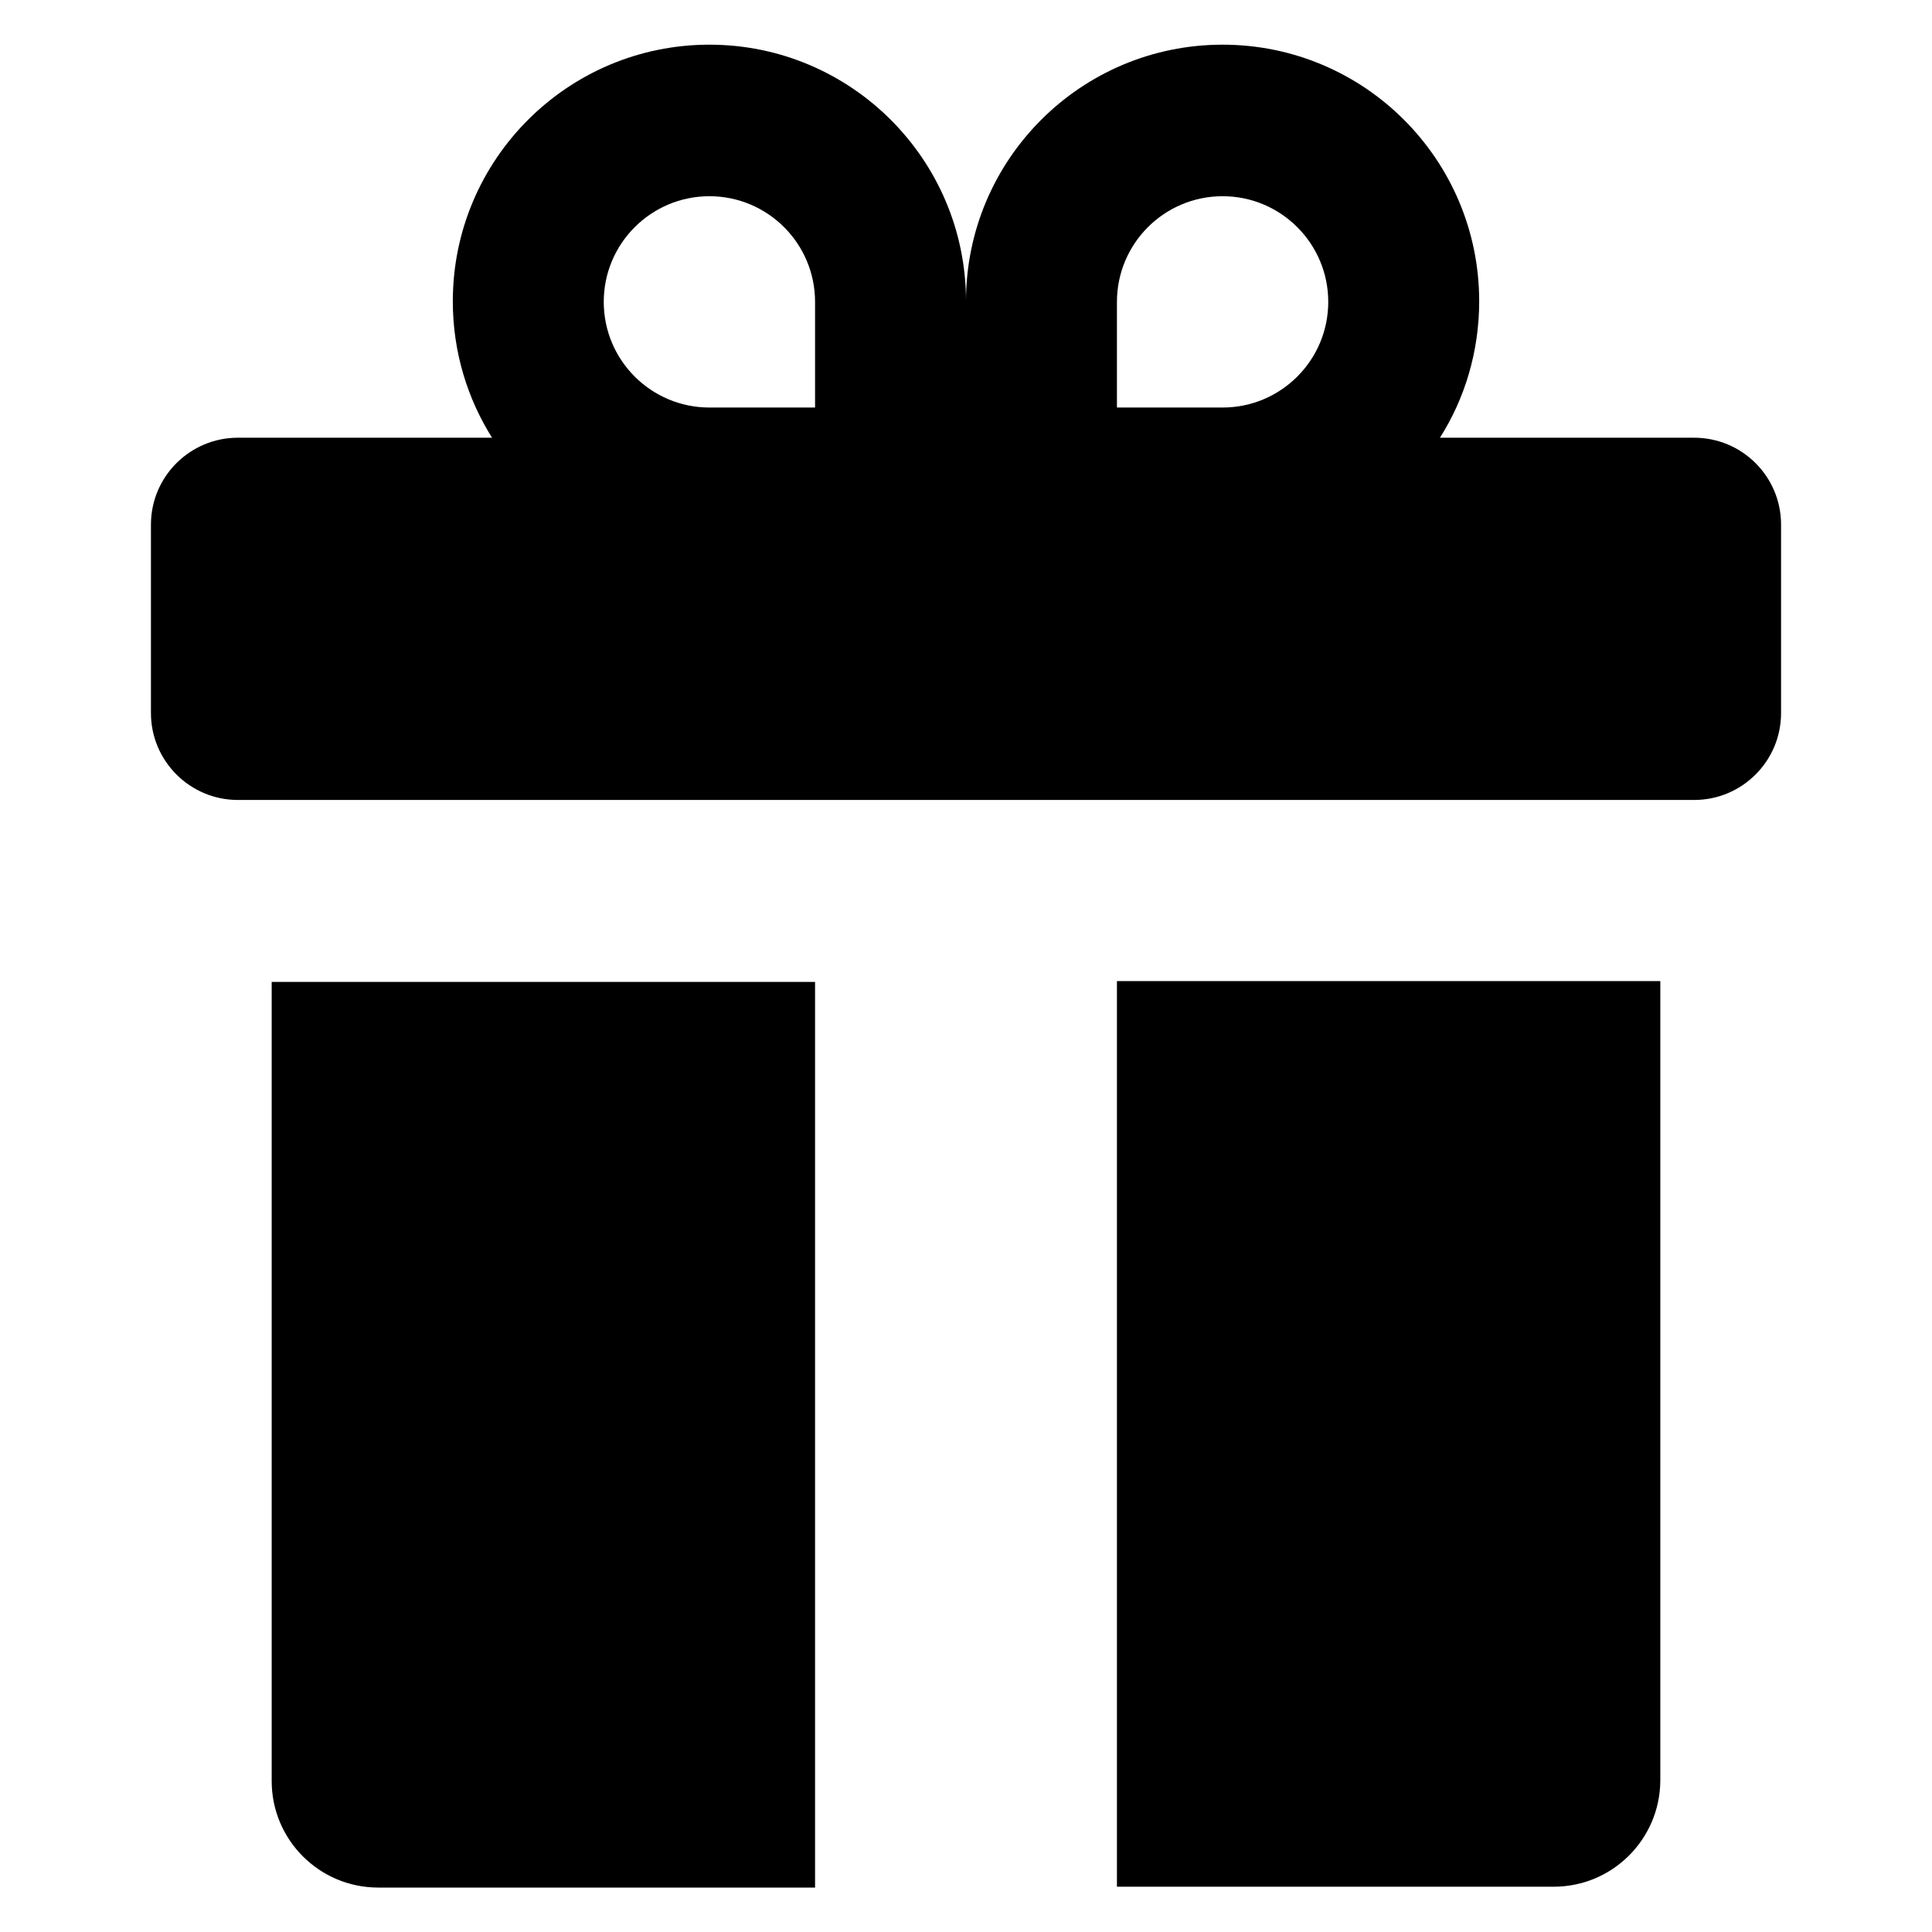 <svg width="16" height="16" viewBox="0 0 16 16" fill="none" xmlns="http://www.w3.org/2000/svg">
<path d="M14.03 3.625H11.925C12.129 3.304 12.25 2.914 12.25 2.495C12.25 1.322 11.299 0.37 10.125 0.37C8.951 0.37 8 1.322 8 2.495C8 1.322 7.048 0.37 5.875 0.37C4.702 0.37 3.75 1.322 3.75 2.495C3.75 2.914 3.871 3.304 4.08 3.633L4.075 3.625H1.97C1.573 3.625 1.25 3.947 1.25 4.345V5.905C1.25 6.302 1.573 6.625 1.97 6.625H14.03C14.428 6.625 14.75 6.302 14.75 5.905V4.345C14.75 3.947 14.428 3.625 14.03 3.625ZM9.25 2.5C9.25 2.017 9.642 1.625 10.125 1.625C10.608 1.625 11 2.017 11 2.5C11 2.983 10.608 3.375 10.125 3.375H9.25V2.5ZM5.875 1.625C6.358 1.625 6.75 2.017 6.75 2.5V3.375H5.875C5.392 3.375 5 2.983 5 2.5C5 2.017 5.392 1.625 5.875 1.625Z" fill="black"/>
<path d="M2.25 14.75C2.25 15.237 2.645 15.632 3.132 15.632H6.75V8.132H2.25V14.75Z" fill="black"/>
<path d="M9.25 15.625H12.867C13.352 15.625 13.745 15.234 13.75 14.75V8.125H9.25V15.625Z" fill="black"/>
</svg>
